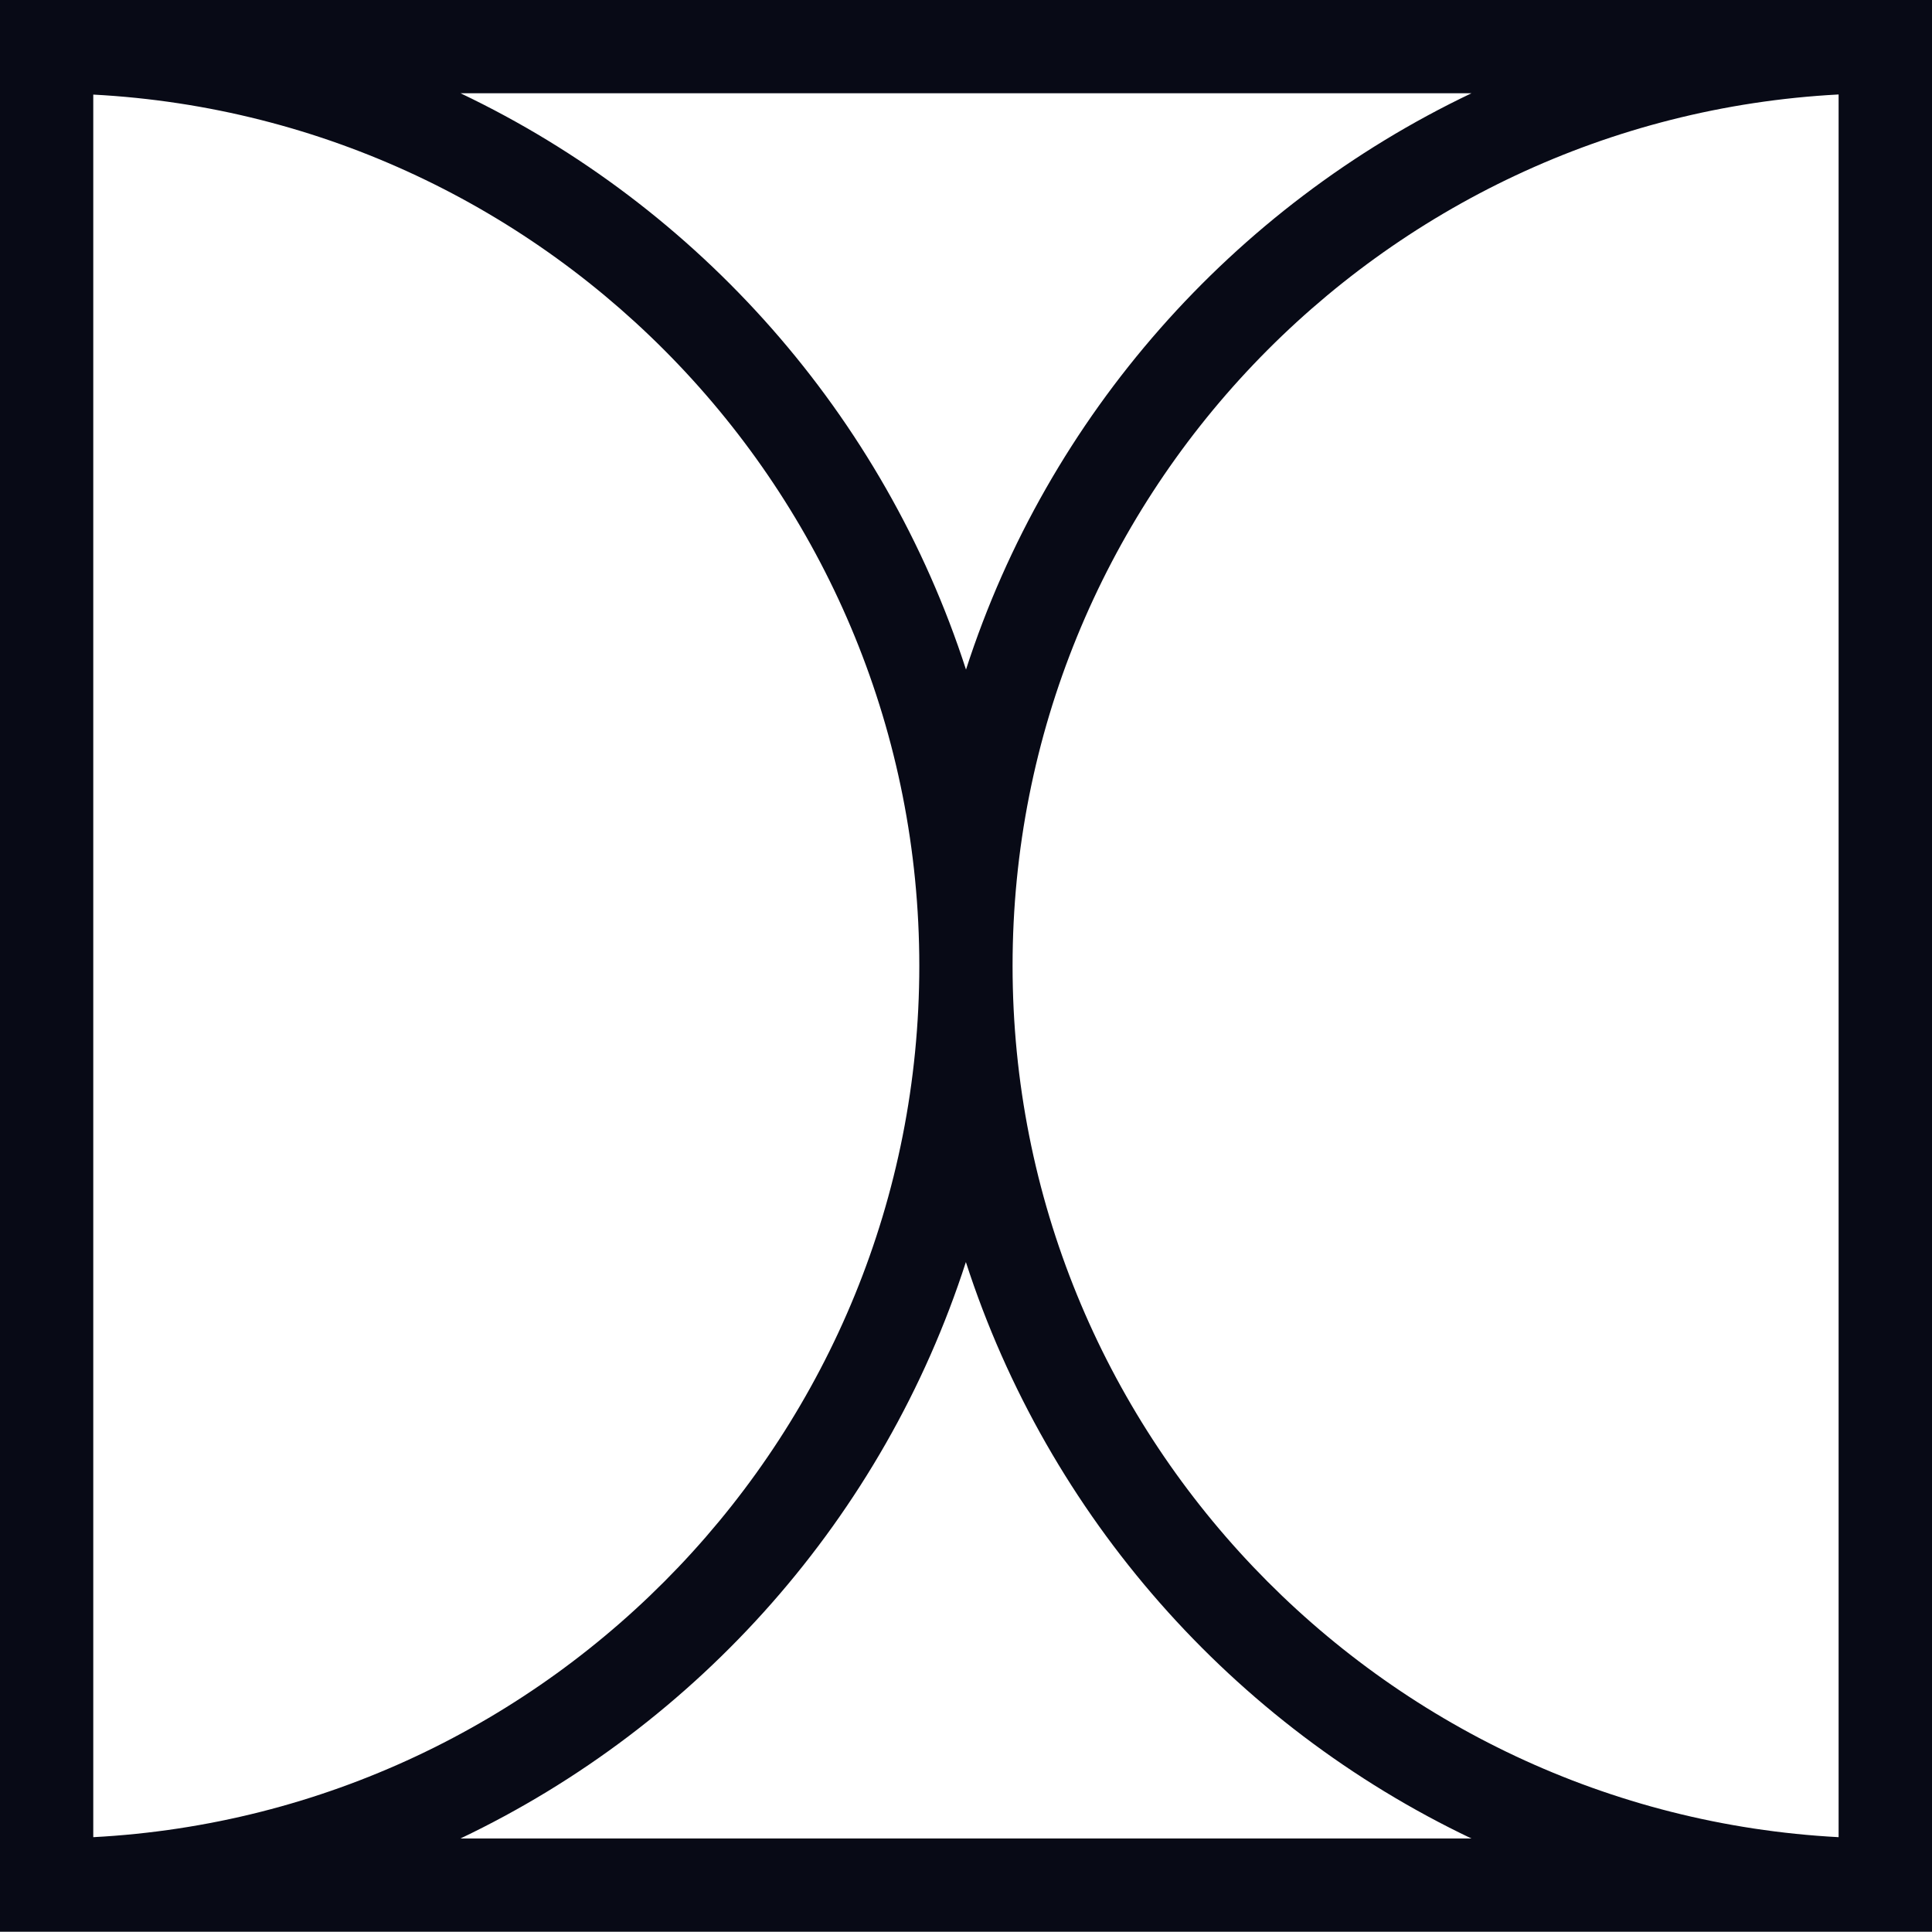<?xml version="1.0" encoding="UTF-8"?>
<svg id="Layer_2" data-name="Layer 2" xmlns="http://www.w3.org/2000/svg" viewBox="0 0 160.54 160.52">
  <defs>
    <style>
      .cls-1 {
        fill: #080a16;
      }
    </style>
  </defs>
  <g id="Calque_1" data-name="Calque 1">
    <path class="cls-1" d="M156.66,0H0v160.52h160.54V0h-3.88ZM84.14,80.25c0-38.68,30.45-70.38,68.64-72.4v144.81c-38.19-2.02-68.64-33.73-68.64-72.41ZM122.27,7.75c-19.82,9.44-35.18,26.76-42,47.89-6.83-21.13-22.18-38.45-42-47.89h84ZM76.39,80.25c0,38.68-30.45,70.39-68.64,72.41V7.86c38.19,2.02,68.64,33.72,68.64,72.4ZM38.26,152.77c19.82-9.44,35.18-26.76,42-47.9,6.83,21.13,22.18,38.46,42.01,47.9H38.26Z"/>
  </g>
</svg>